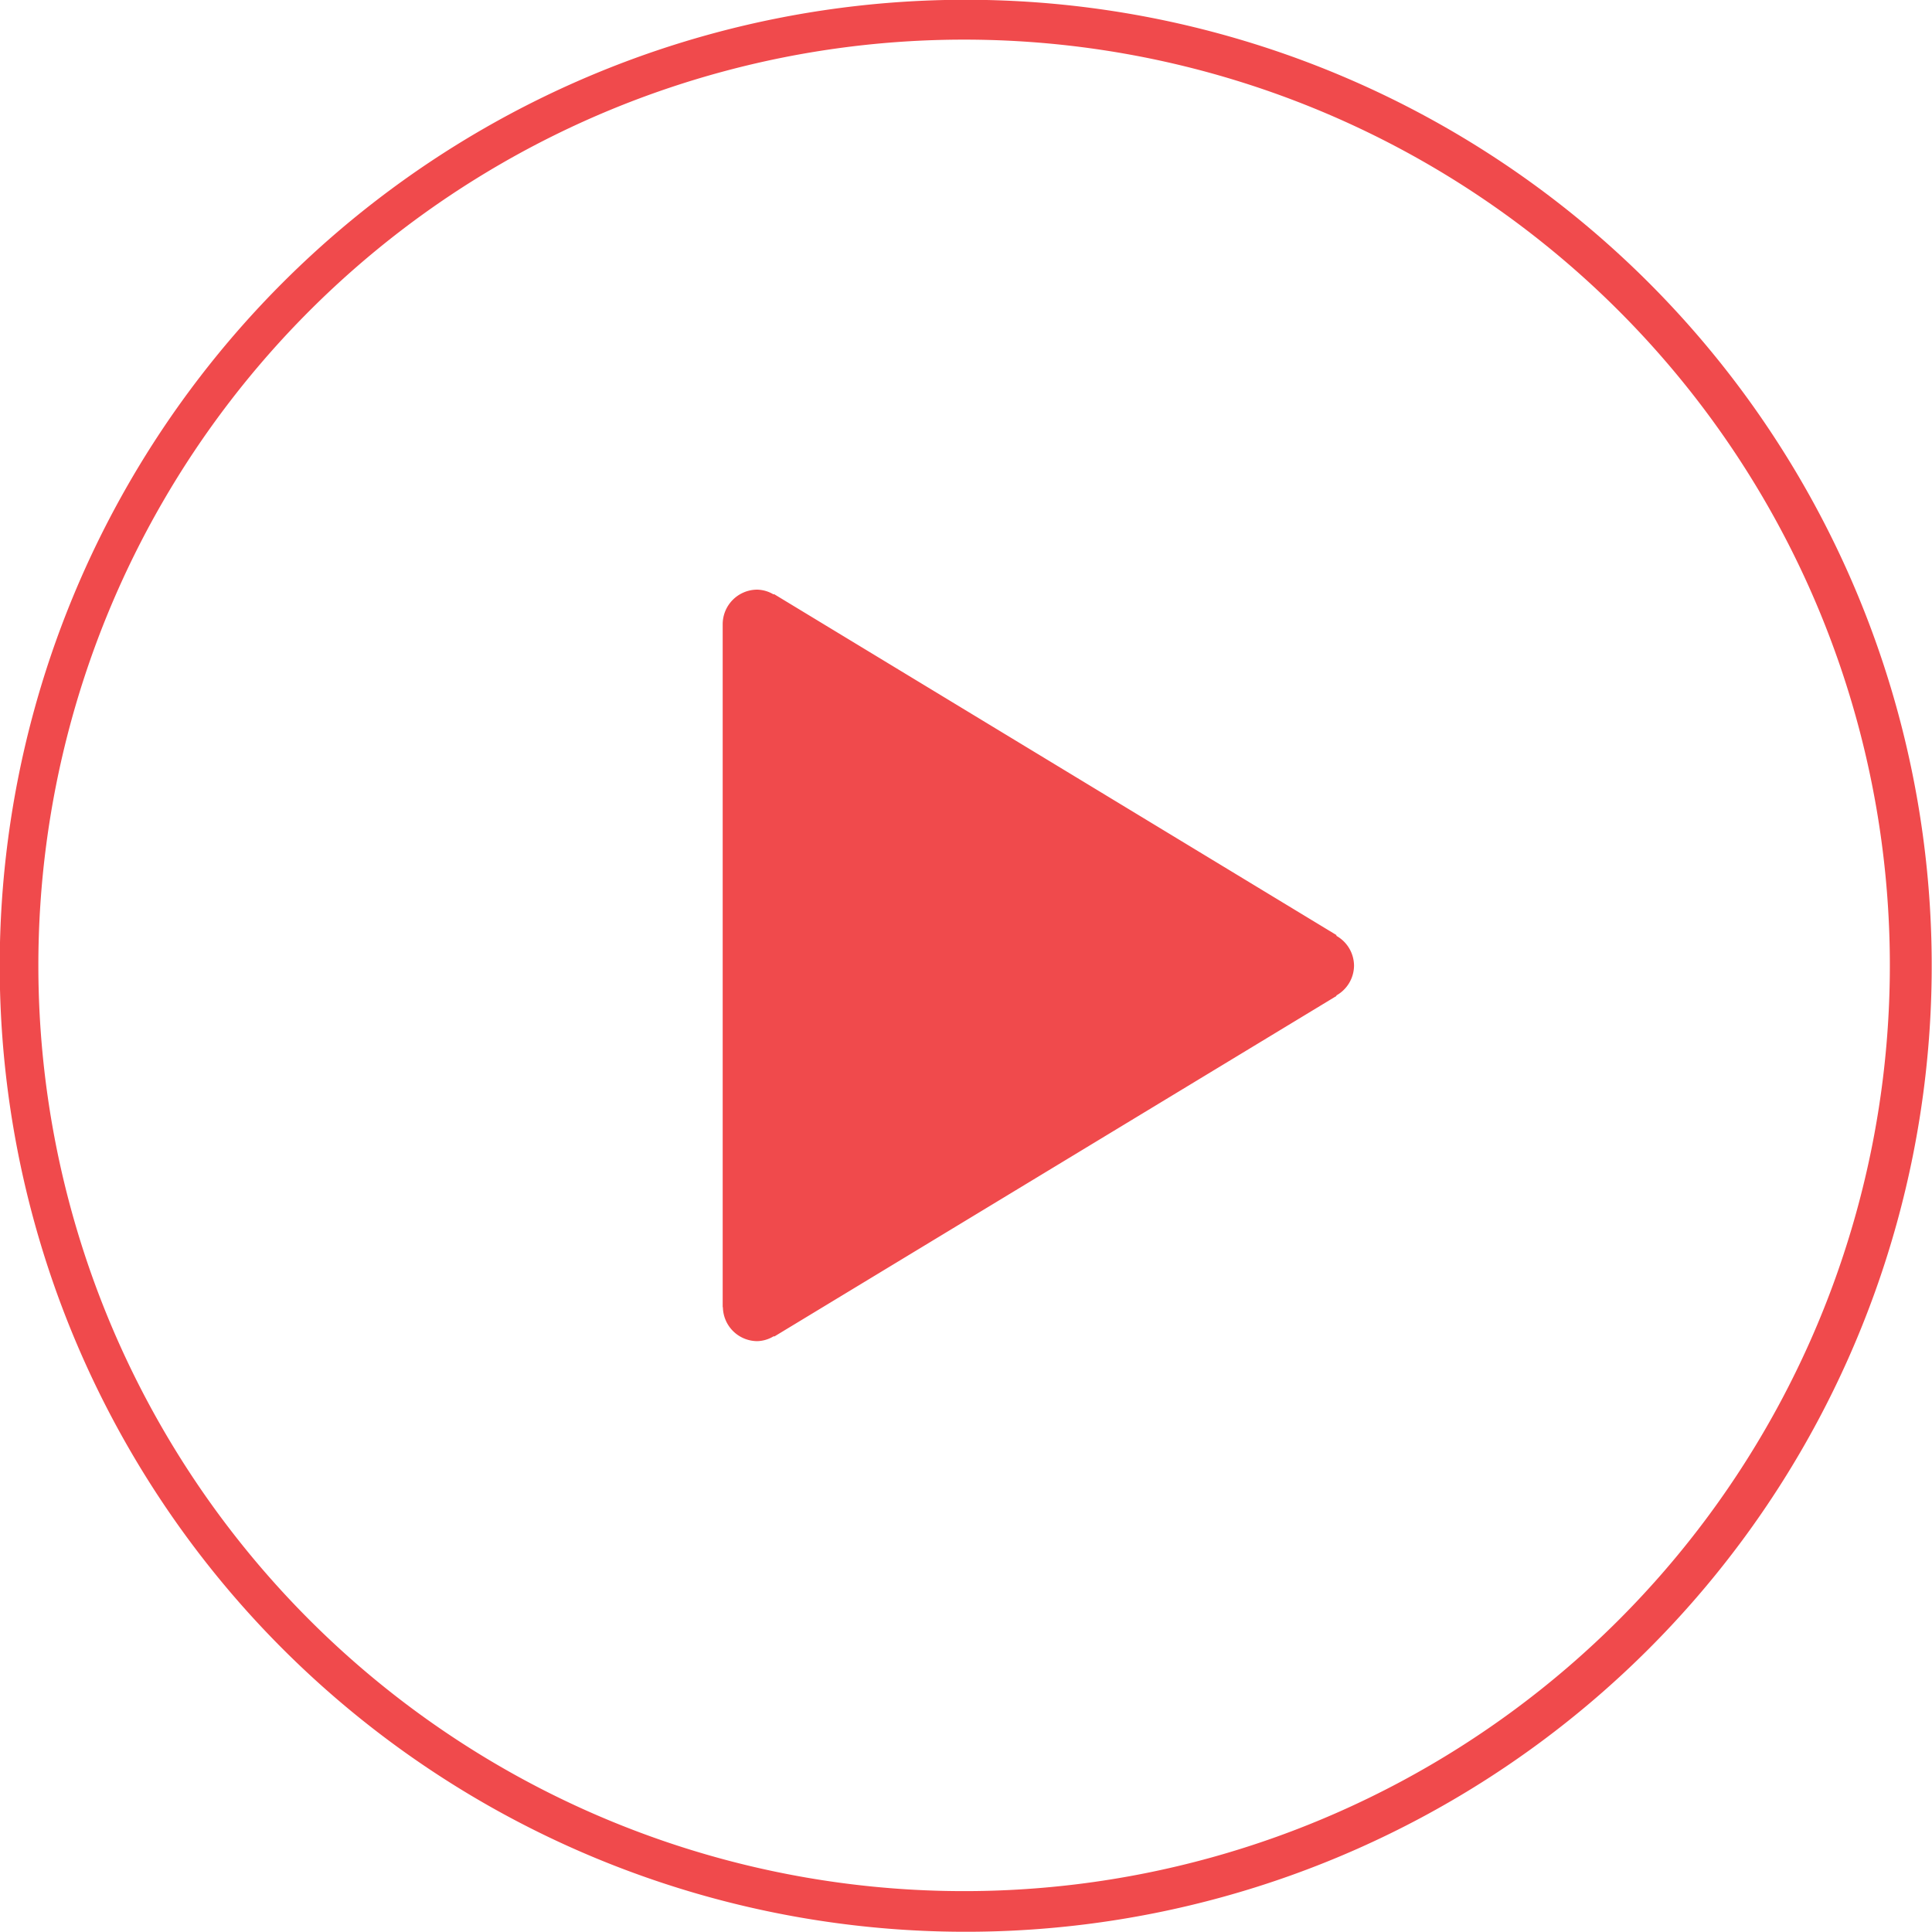 <svg xmlns="http://www.w3.org/2000/svg" width="96" height="96" viewBox="0 0 96 96">
<defs>
    <style>
      .cls-1 {
        fill: #f04a4c;
        fill-rule: evenodd;
      }
    </style>
  </defs>
  <path id="听" class="cls-1" d="M505.08,329.02a48,48,0,1,1-48,48A48,48,0,0,1,505.08,329.02ZM505,331a46,46,0,1,1-46,46A46,46,0,0,1,505,331Zm19.375,46.013a1.713,1.713,0,0,1-.876,1.48v0.029l-27.93,16.92-0.027-.016a1.648,1.648,0,0,1-.828.246,1.717,1.717,0,0,1-1.7-1.688l-0.01,0V360.046l0,0a1.721,1.721,0,0,1,1.711-1.716,1.655,1.655,0,0,1,.816.237l0.026-.015L523.5,375.493v0.04A1.713,1.713,0,0,1,524.375,377.013Z" transform="translate(-457.094 -329.031)"/>
</svg>
